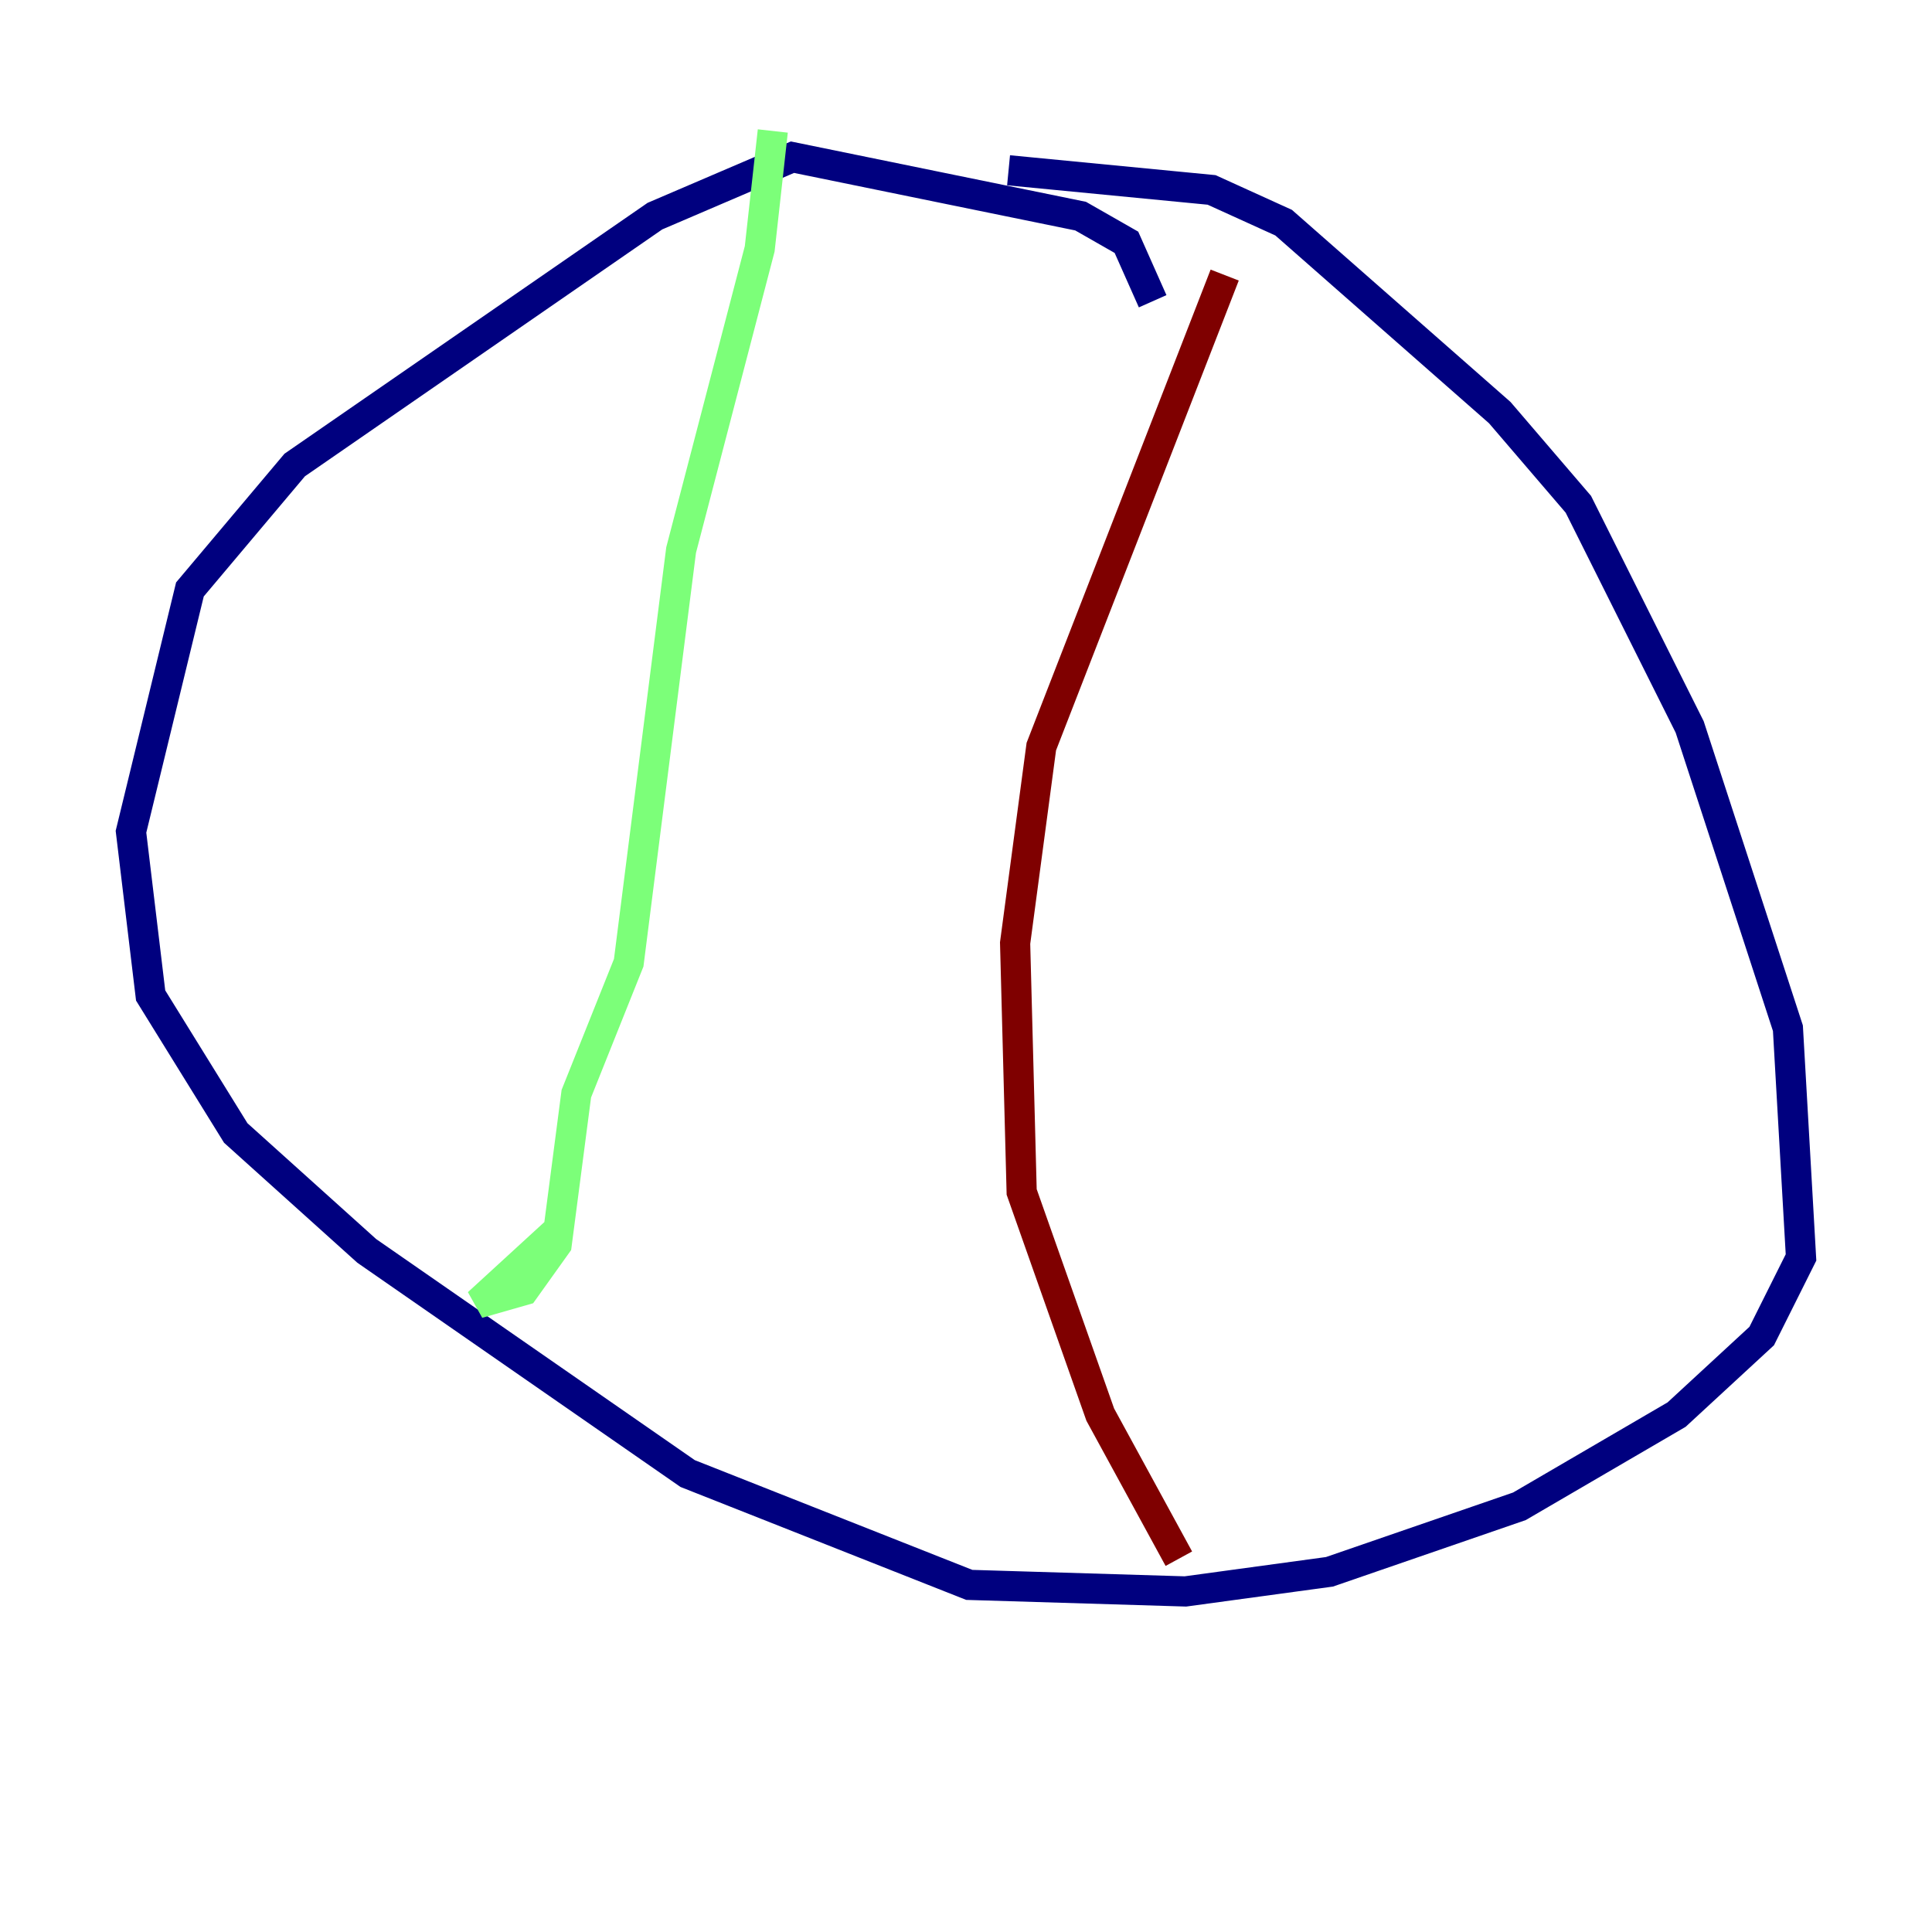 <?xml version="1.0" encoding="utf-8" ?>
<svg baseProfile="tiny" height="128" version="1.2" viewBox="0,0,128,128" width="128" xmlns="http://www.w3.org/2000/svg" xmlns:ev="http://www.w3.org/2001/xml-events" xmlns:xlink="http://www.w3.org/1999/xlink"><defs /><polyline fill="none" points="76.366,19.959 74.63,16.054 71.593,14.319 52.502,10.414 43.39,14.319 19.525,30.807 12.583,39.051 8.678,55.105 9.98,65.953 15.62,75.064 24.298,82.875 45.559,97.627 64.217,105.003 78.536,105.437 88.081,104.136 100.664,99.797 111.078,93.722 116.719,88.515 119.322,83.308 118.454,68.122 111.946,48.163 104.57,33.41 99.363,27.336 85.044,14.752 80.271,12.583 66.82,11.281" stroke="#00007f" stroke-width="2" /><polyline fill="none" points="51.2,8.678 50.332,16.488 45.125,36.447 41.654,63.783 38.183,72.461 36.881,82.441 34.712,85.478 31.675,86.346 36.881,81.573" stroke="#7cff79" stroke-width="2" /><polyline fill="none" points="81.139,18.224 68.99,49.464 67.254,62.481 67.688,78.969 72.895,93.722 78.102,103.268" stroke="#7f0000" stroke-width="2" /></svg>